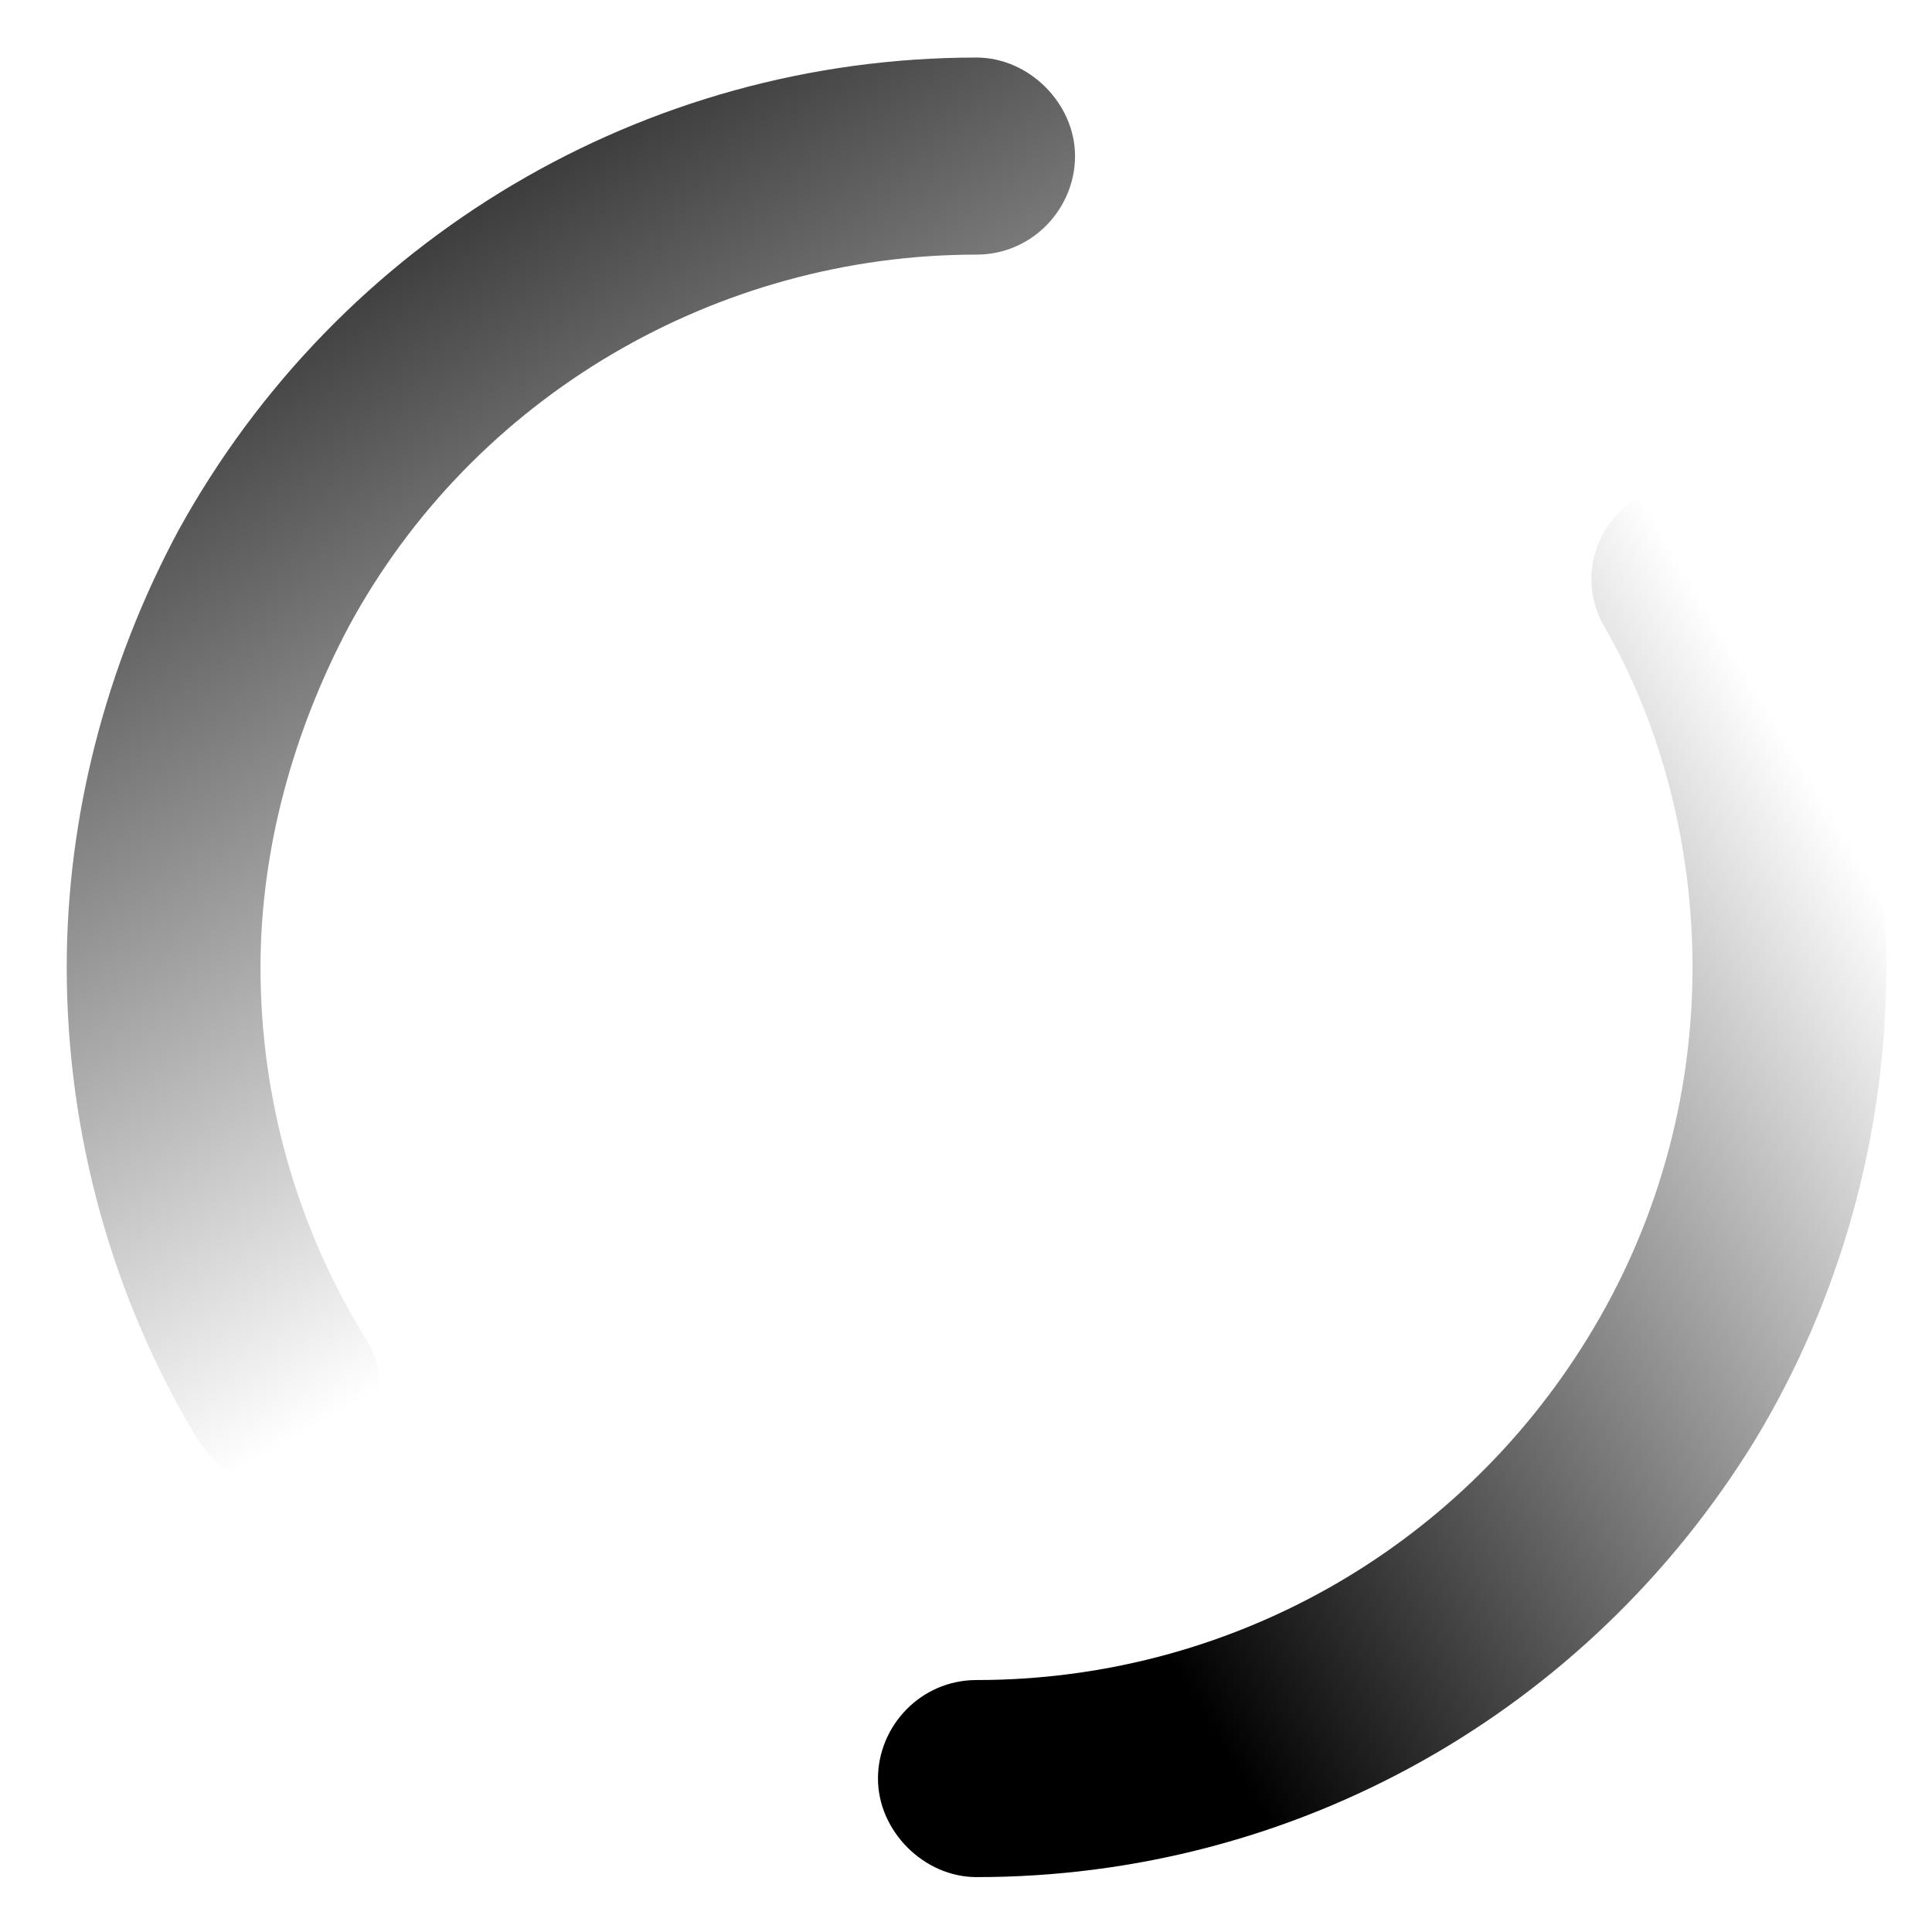 <?xml version="1.0" encoding="UTF-8" standalone="no"?>
<svg
   width="16"
   height="16"
   fill="currentColor"
   class="bi bi-arrow-repeat"
   viewBox="0 0 16 16"
   version="1.1"
   id="svg6"
   sodipodi:docname="arrow-repeat.svg"
   inkscape:version="1.1.1 (3bf5ae0d25, 2021-09-20)"
   xmlns:inkscape="http://www.inkscape.org/namespaces/inkscape"
   xmlns:sodipodi="http://sodipodi.sourceforge.net/DTD/sodipodi-0.dtd"
   xmlns:xlink="http://www.w3.org/1999/xlink"
   xmlns="http://www.w3.org/2000/svg"
   xmlns:svg="http://www.w3.org/2000/svg"
   xmlns:d="https://loading.io/stock/">
  <defs
     id="defs10">
    <linearGradient
       inkscape:collect="always"
       id="linearGradient5023">
      <stop
         style="stop-color:#000000;stop-opacity:1;"
         offset="0"
         id="stop5019" />
      <stop
         style="stop-color:#000000;stop-opacity:0;"
         offset="1"
         id="stop5021" />
    </linearGradient>
    <linearGradient
       inkscape:collect="always"
       id="linearGradient4931">
      <stop
         style="stop-color:#000000;stop-opacity:1;"
         offset="0"
         id="stop4927" />
      <stop
         style="stop-color:#000000;stop-opacity:0;"
         offset="1"
         id="stop4929" />
    </linearGradient>
    <linearGradient
       inkscape:collect="always"
       xlink:href="#linearGradient4931"
       id="linearGradient4933"
       x1="47"
       y1="43.55"
       x2="73.201"
       y2="59.4"
       gradientUnits="userSpaceOnUse" />
    <linearGradient
       inkscape:collect="always"
       xlink:href="#linearGradient5023"
       id="linearGradient5025"
       x1="33.549"
       y1="83.227"
       x2="53"
       y2="49.277"
       gradientUnits="userSpaceOnUse" />
  </defs>
  <sodipodi:namedview
     id="namedview8"
     pagecolor="#505050"
     bordercolor="#ffffff"
     borderopacity="1"
     inkscape:pageshadow="0"
     inkscape:pageopacity="0"
     inkscape:pagecheckerboard="1"
     showgrid="false"
     inkscape:zoom="35.974058"
     inkscape:cx="1.5288795"
     inkscape:cy="13.607028"
     inkscape:window-width="2560"
     inkscape:window-height="1653"
     inkscape:window-x="-8"
     inkscape:window-y="-8"
     inkscape:window-maximized="1"
     inkscape:current-layer="svg6" />
  <g
     class="ldl-scale"
     id="g12"
     transform="matrix(0.272,0,0,-0.272,-5.513,21.611)"
     style="fill:#000000">
    <path
       fill="#f47e5f"
       d="m 53,74.7 c 0,-1.6 -1.3,-3 -3,-3 -7.9,0 -15.3,-4.3 -19.1,-11.3 -1.7,-3.2 -2.7,-6.8 -2.7,-10.4 0,-4 1.1,-7.9 3.2,-11.3 0.9,-1.4 0.4,-3.2 -1,-4.1 -1.4,-0.9 -3.2,-0.4 -4.1,1 -2.6,4.3 -4,9.3 -4,14.4 0,4.6 1.2,9.2 3.4,13.3 4.9,8.9 14.2,14.4 24.3,14.4 1.6,0 3,-1.4 3,-3 z"
       style="fill:url(#linearGradient5025);fill-opacity:1"
       id="path6" />
    <path
       fill="#f47e5f"
       d="m 47,25.3 c 0,1.6 1.3,3 3,3 7.6,0 14.6,3.9 18.6,10.4 2.1,3.4 3.2,7.3 3.2,11.3 0,3.6 -0.9,7.3 -2.7,10.4 -0.8,1.4 -0.3,3.2 1.2,4 0.5,0.2 0.9,0.4 1.4,0.4 1,0 2.1,-0.6 2.6,-1.5 2.2,-4 3.4,-8.6 3.4,-13.3 0,-5.1 -1.4,-10.1 -4,-14.4 -5.1,-8.3 -14,-13.3 -23.7,-13.3 -1.6,0 -3,1.4 -3,3 z"
       style="fill:url(#linearGradient4933);fill-opacity:1"
       id="path8" />
  </g>
</svg>
